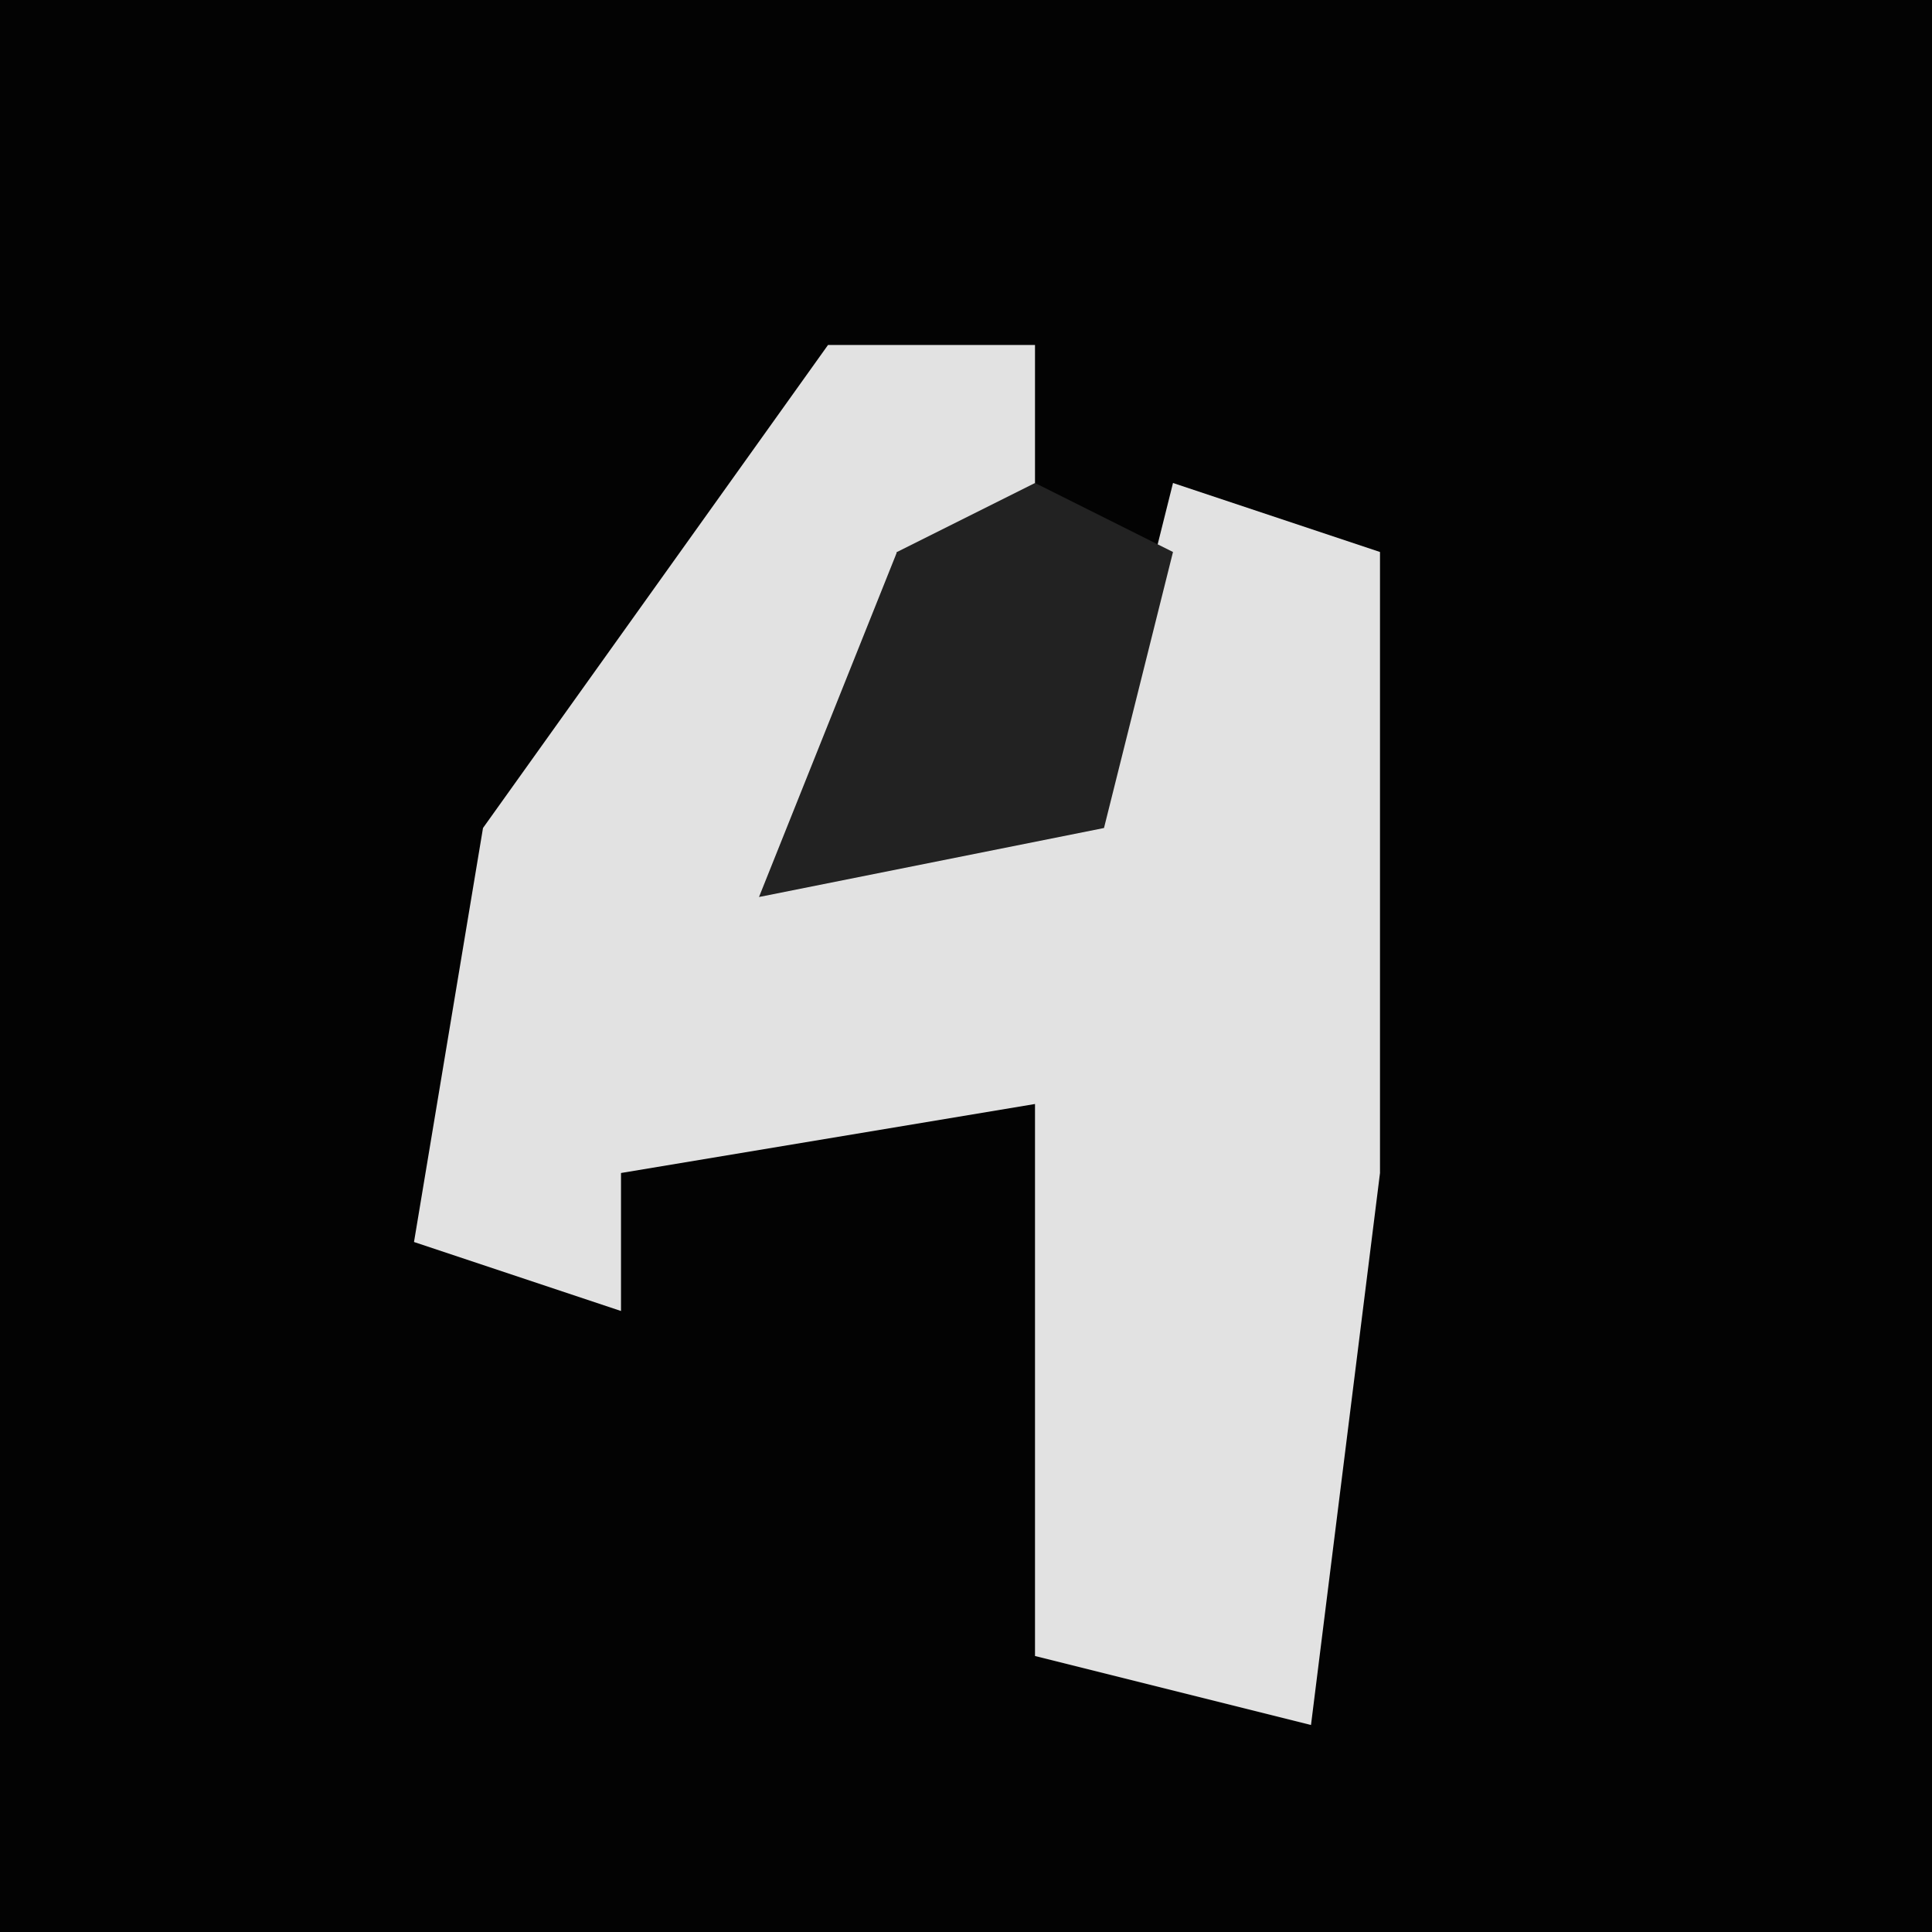 <?xml version="1.0" encoding="UTF-8"?>
<svg version="1.1" xmlns="http://www.w3.org/2000/svg" width="28" height="28">
<path d="M0,0 L28,0 L28,28 L0,28 Z " fill="#030303" transform="translate(0,0)"/>
<path d="M0,0 L3,0 L3,3 L1,3 L0,7 L4,6 L5,2 L8,3 L8,12 L7,20 L3,19 L3,11 L-3,12 L-3,14 L-6,13 L-5,7 Z " fill="#E2E2E2" transform="translate(12,5)"/>
<path d="M0,0 L2,1 L1,5 L-4,6 L-2,1 Z " fill="#222222" transform="translate(15,7)"/>
</svg>

